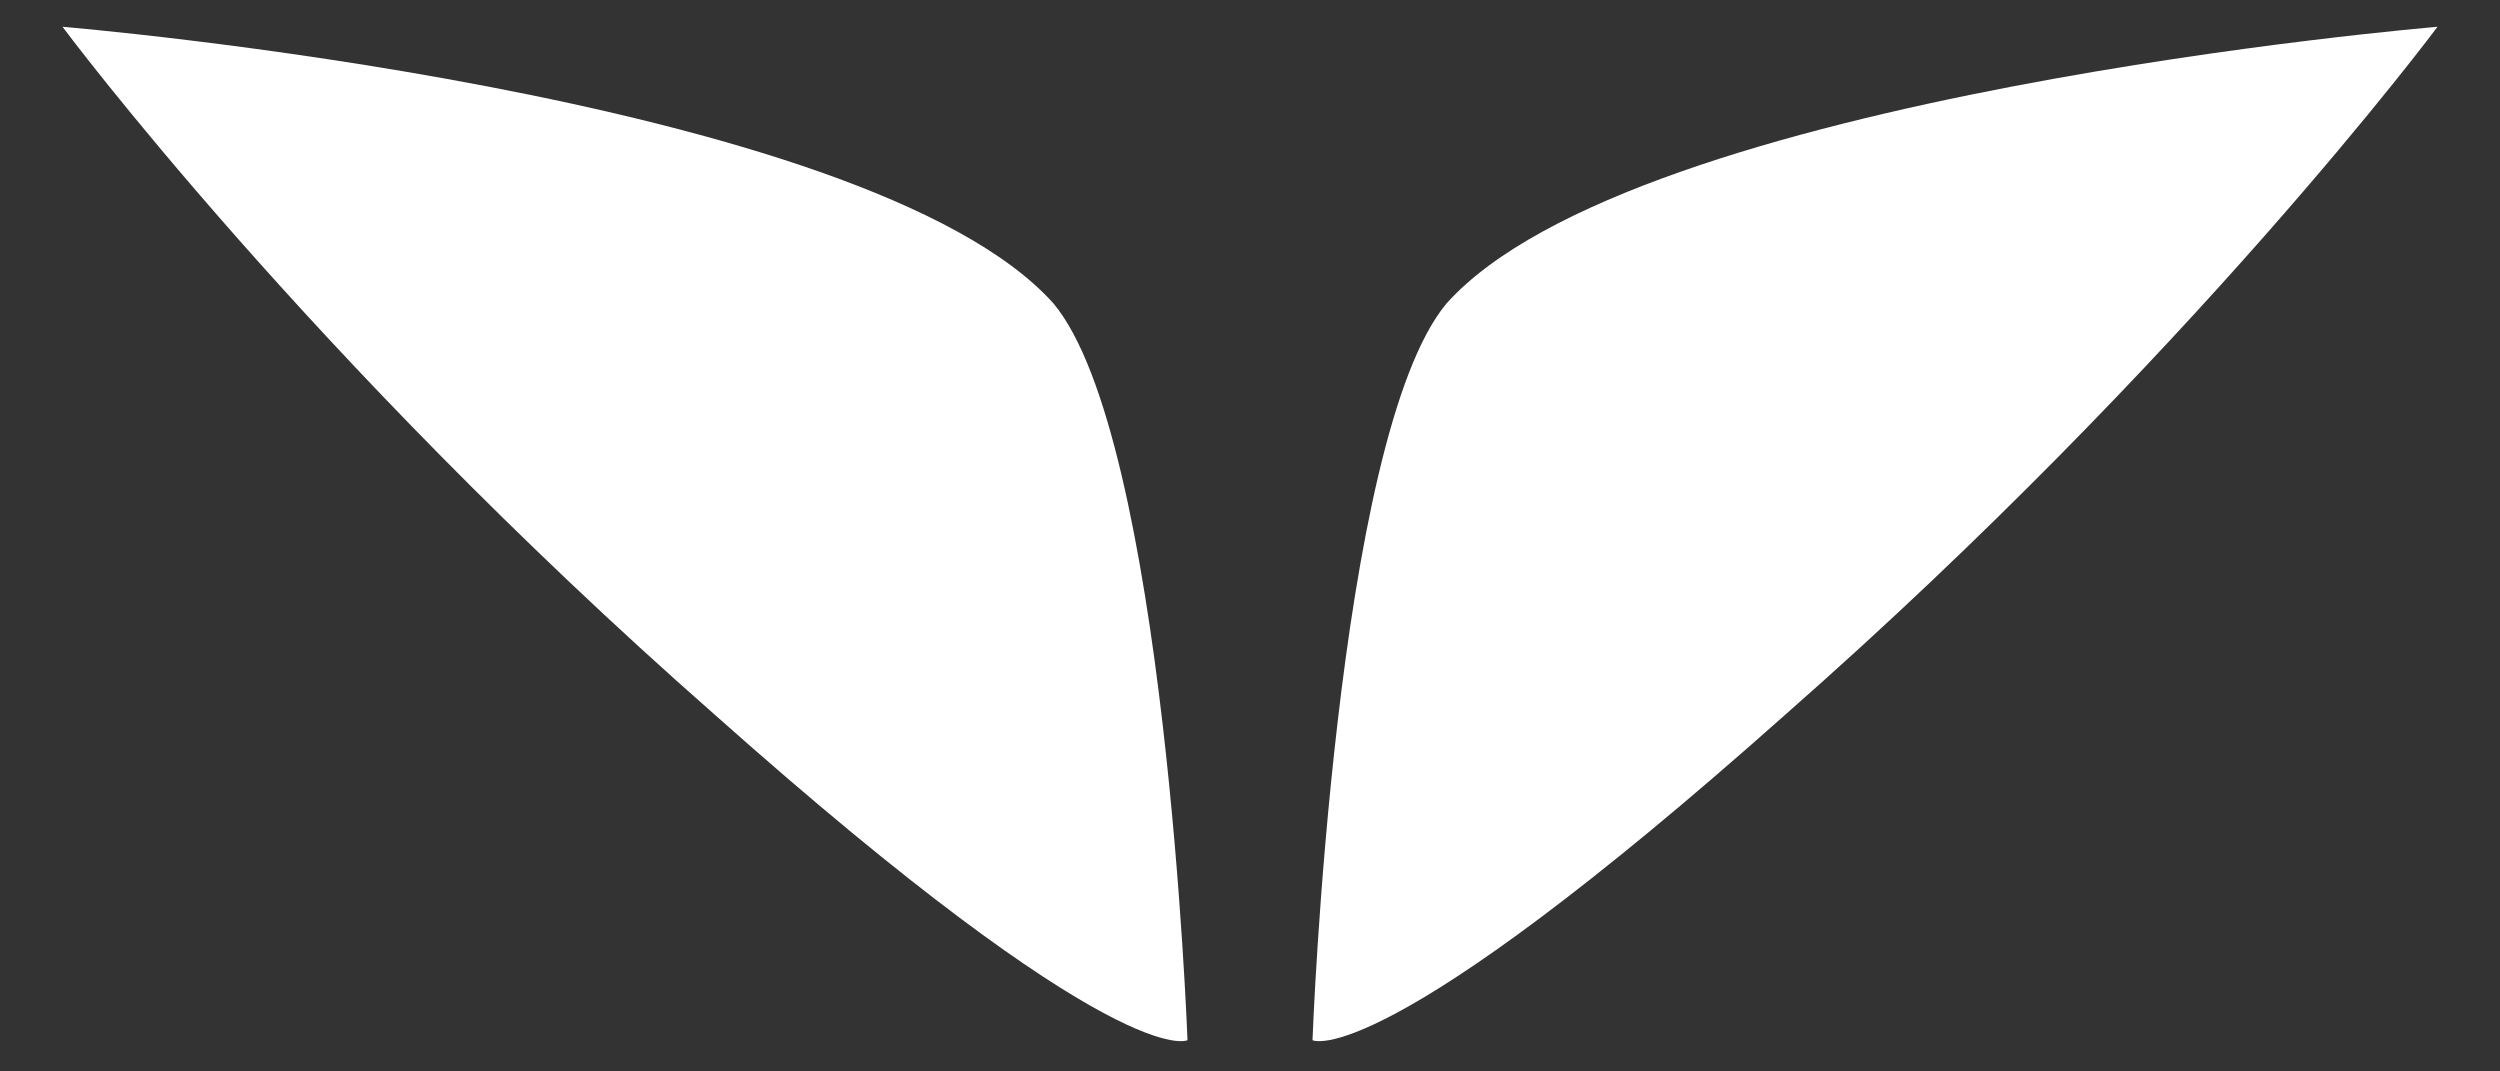<?xml version="1.0" encoding="utf-8"?>
<!-- Generator: Adobe Illustrator 19.1.0, SVG Export Plug-In . SVG Version: 6.00 Build 0)  -->
<svg version="1.1" id="Layer_1" xmlns="http://www.w3.org/2000/svg" xmlns:xlink="http://www.w3.org/1999/xlink" x="0px" y="0px"
	 viewBox="163 3 56 24" style="enable-background:new 163 3 56 24;" xml:space="preserve">
<rect x="163" y="3" width="56" height="24" fill="#333333" stroke="none"/>
<style type="text/css">
	.st0{fill:#FFFFFF;}
</style>
<g>
	<g>
		<path class="st0" d="M189.6,26.3c0,0-1.5,0.8-10.6-7.3c-9.1-8-14.6-15.4-14.6-15.4s18,1.5,22.2,6.2
			C189.1,12.8,189.6,26.3,189.6,26.3z"/>
	</g>
	<g>
		<path class="st0" d="M192.4,26.3c0,0,1.5,0.8,10.6-7.3c9.1-8,14.6-15.4,14.6-15.4s-18,1.5-22.2,6.2
			C192.9,12.8,192.4,26.3,192.4,26.3z"/>
	</g>
</g>
</svg>
